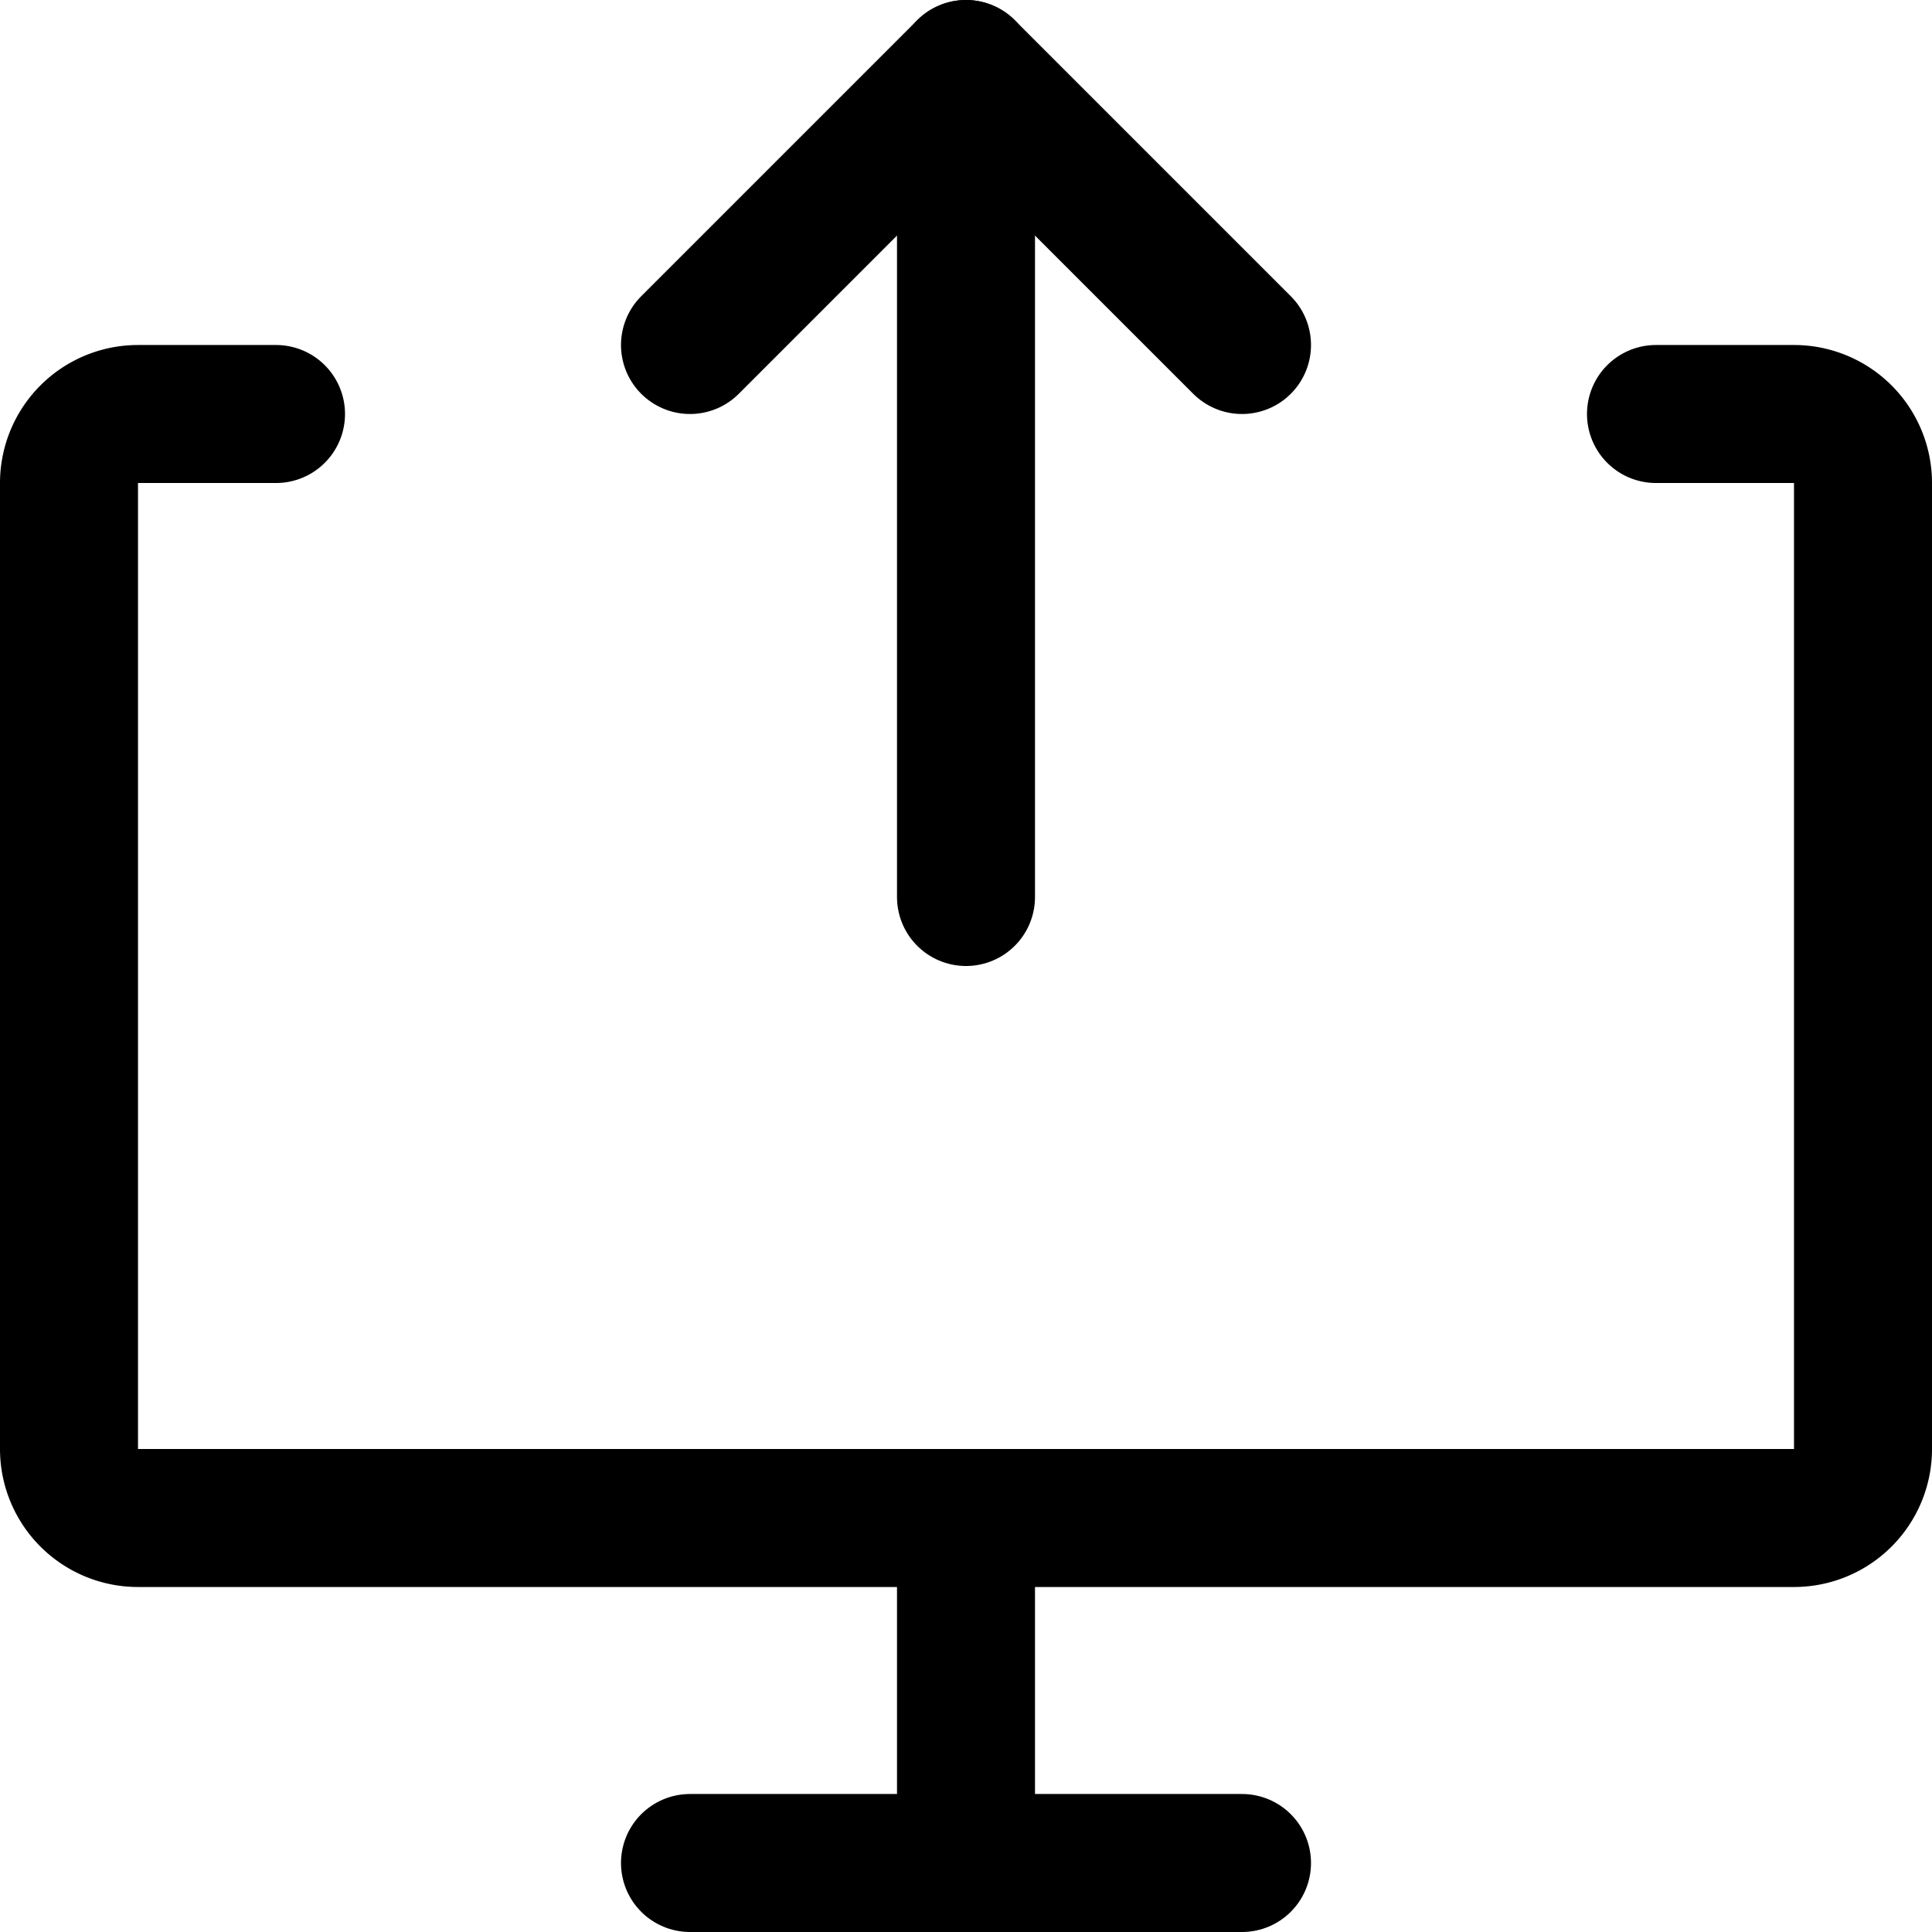 <svg xmlns="http://www.w3.org/2000/svg" viewBox="0 0 14 14">
  <g>
    <path d="M12,3h1a.5.5,0,0,1,.5.5v7a.5.5,0,0,1-.5.5H1a.5.5,0,0,1-.5-.5v-7A.5.5,0,0,1,1,3H2" style="fill: none;stroke: #000001;stroke-linecap: round;stroke-linejoin: round"/>
    <line x1="7" y1="11" x2="7" y2="13.5" style="fill: none;stroke: #000001;stroke-linecap: round;stroke-linejoin: round"/>
    <line x1="5" y1="13.5" x2="9" y2="13.5" style="fill: none;stroke: #000001;stroke-linecap: round;stroke-linejoin: round"/>
    <line x1="7" y1="6.5" x2="7" y2="0.5" style="fill: none;stroke: #000001;stroke-linecap: round;stroke-linejoin: round"/>
    <polyline points="5 2.5 7 0.5 9 2.5" style="fill: none;stroke: #000001;stroke-linecap: round;stroke-linejoin: round"/>
  </g>
</svg>
